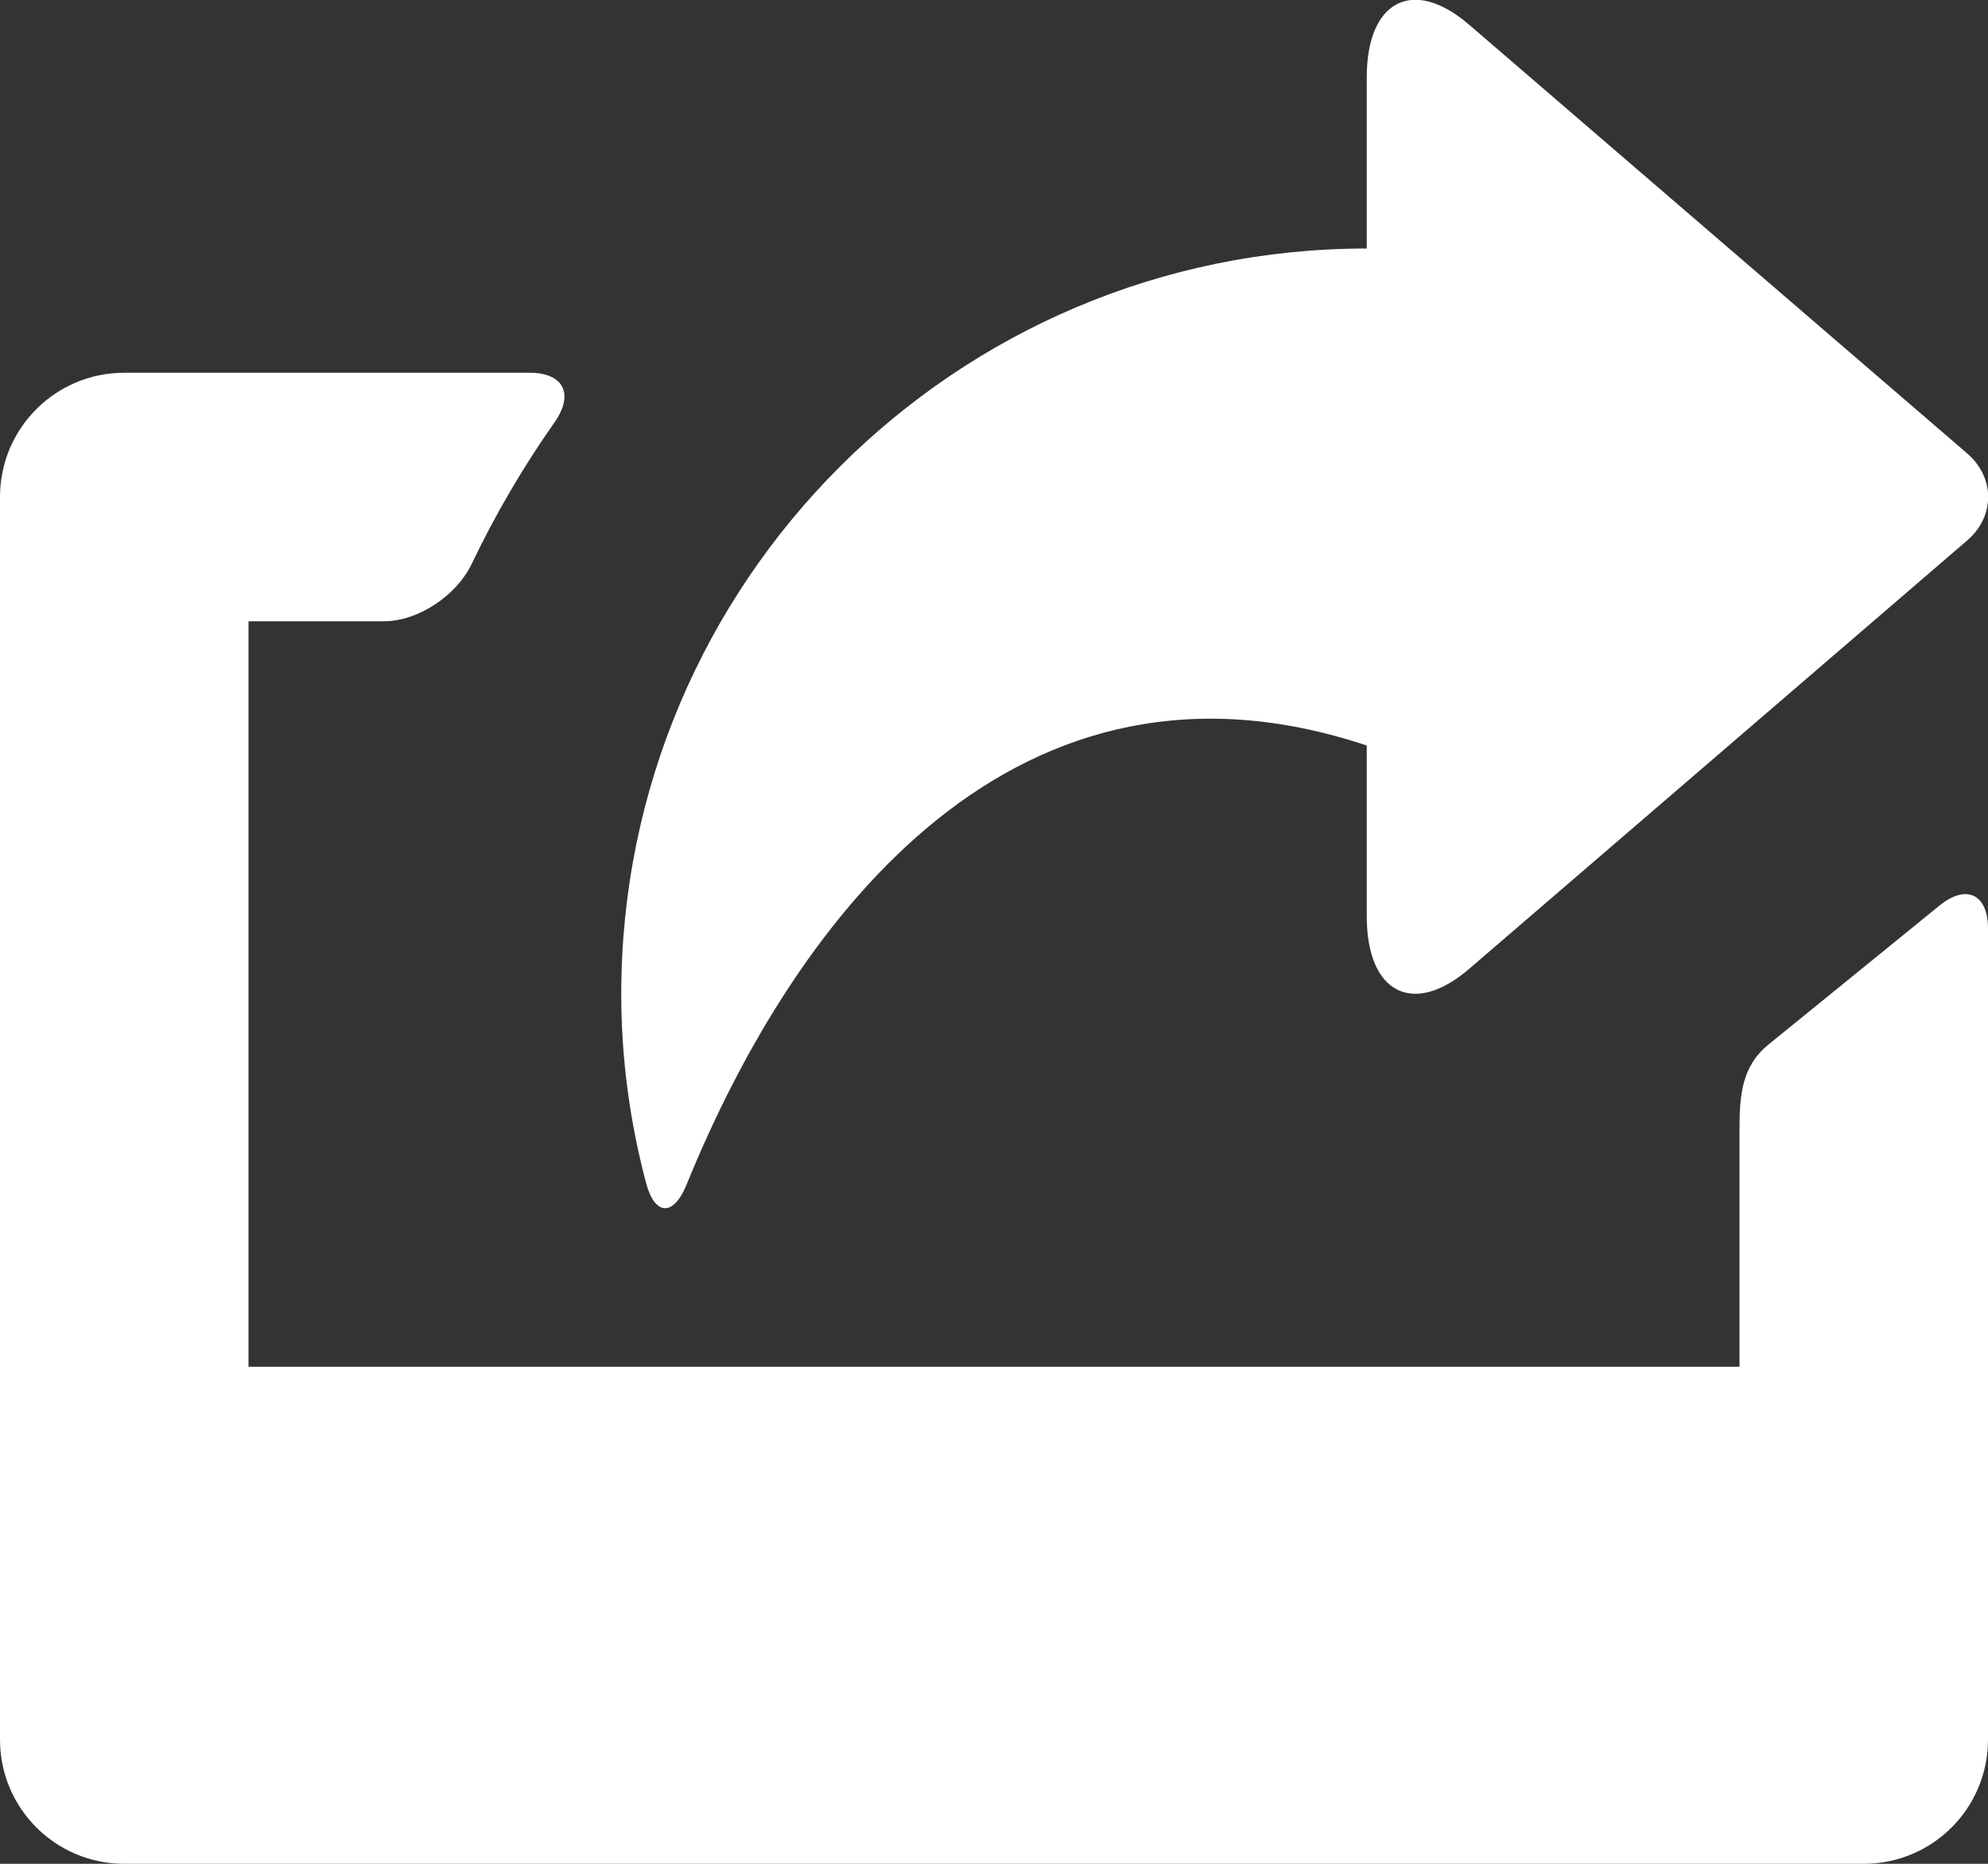 <?xml version="1.0" encoding="UTF-8" standalone="no"?>
<svg width="16px" height="15px" viewBox="0 0 16 15" version="1.1" xmlns="http://www.w3.org/2000/svg" xmlns:xlink="http://www.w3.org/1999/xlink" xmlns:sketch="http://www.bohemiancoding.com/sketch/ns">
    <rect x="0" y="0" width="16" height="15" fill="#333333" stroke="none"/>
    <!-- Generator: Sketch Beta 3.2 (9885) - http://www.bohemiancoding.com/sketch -->
    <title>share-icon</title>
    <desc>Created with Sketch Beta.</desc>
    <defs></defs>
    <g id="Campaign-Detail---Donations" stroke="none" stroke-width="1" fill="none" fill-rule="evenodd" sketch:type="MSPage">
        <g id="Desktop-HD" sketch:type="MSArtboardGroup" transform="translate(-996, -144)" fill="#FFFFFF">
            <g id="top" sketch:type="MSLayerGroup" transform="translate(0, 84)">
                <g id="share" transform="translate(983, 50)" sketch:type="MSShapeGroup">
                    <g id="Share-:Link" transform="translate(13, 9)">
                        <g id="share-icon">
                            <g>
                                <g>
                                    <g>
                                        <g>
                                            <g>
                                                <g>
                                                    <g>
                                                        <g>
                                                            <path d="M2,12 L2,6 L3.091,6 C3.367,6 3.674,5.791 3.794,5.543 C3.985,5.143 4.209,4.76 4.463,4.399 C4.621,4.174 4.539,4 4.263,4 L1,4 C0.447,4 0,4.447 0,5 L0,15 C0,15.553 0.447,16 1,16 L15,16 C15.553,16 16,15.553 16,15 L16,8.473 C16,8.196 15.826,8.113 15.611,8.287 L14.234,9.406 C14.019,9.58 14,9.813 14,10.089 L14,12 L2,12" id="Fill-1"></path>
                                                            <path d="M5.526,10.533 C6.422,8.332 8.199,6.066 11,7 L11,8.374 C11,8.995 11.375,9.185 11.826,8.796 L15.832,5.35 C16.059,5.155 16.057,4.841 15.83,4.647 L11.824,1.199 C11.375,0.812 11,1.002 11,1.623 L11,3 C7.687,3 5,5.687 5,9 C5,9.526 5.071,10.036 5.2,10.522 C5.272,10.789 5.422,10.789 5.526,10.533" id="Fill-2"></path>
                                                        </g>
                                                    </g>
                                                </g>
                                            </g>
                                        </g>
                                    </g>
                                </g>
                            </g>
                        </g>
                    </g>
                </g>
            </g>
        </g>
    </g>
</svg>